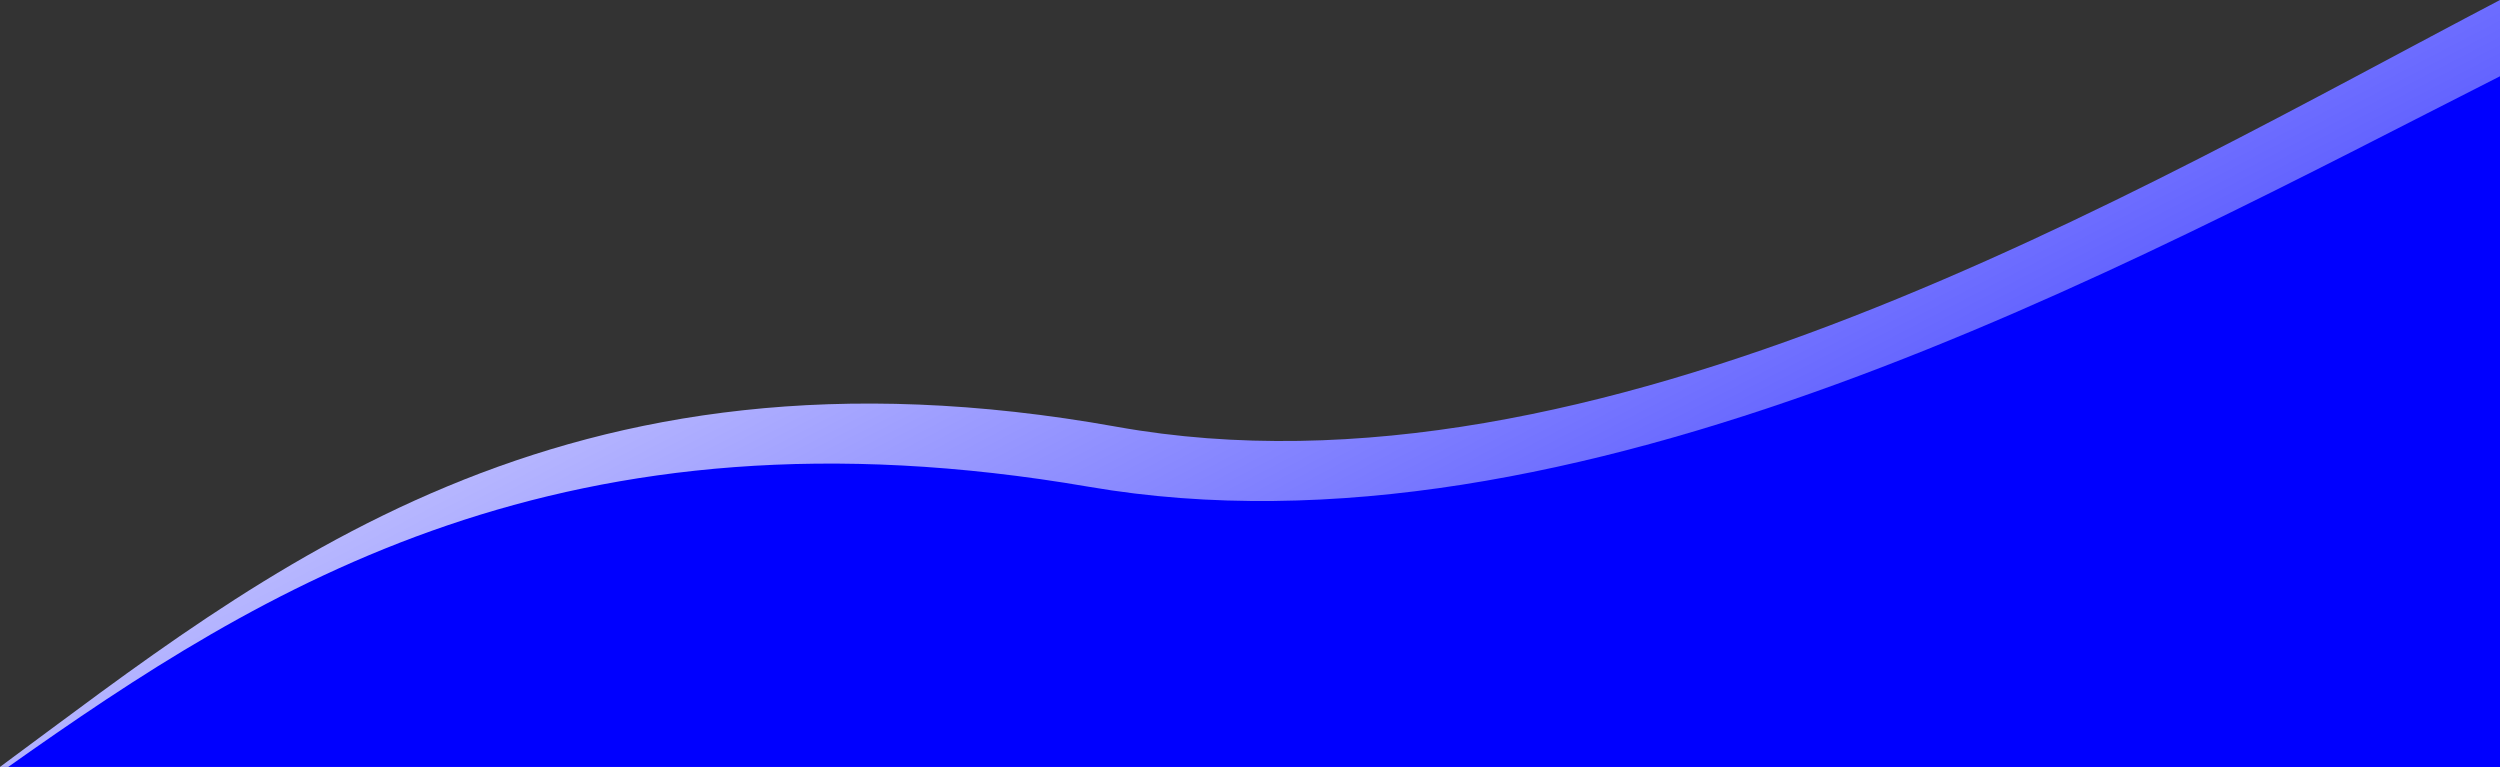 <svg xmlns="http://www.w3.org/2000/svg" xmlns:xlink="http://www.w3.org/1999/xlink" viewBox="0 0 1450.63 445"><rect x="0" y="0" width="1450.63" height="445" fill="#333333" stroke="none"/><defs><style>.a{fill:url(#a);}.b{fill:blue;}</style><linearGradient id="a" x1="515.11" y1="-181.02" x2="1372.45" y2="1464.74" gradientUnits="userSpaceOnUse"><stop offset="0" stop-color="#fff"/><stop offset="0.21" stop-color="#9e9eff"/><stop offset="0.4" stop-color="#4949ff"/><stop offset="0.54" stop-color="#1414ff"/><stop offset="0.61" stop-color="blue"/></linearGradient></defs><title>blue-back4</title><path class="a" d="M1450.63,0V445H0C152.93,332.3,323.33,189.39,647.9,247.62,926.5,297.6,1241,109.73,1450.63,0Z"/><path class="b" d="M1450.63,44.25V445H4.78c148.06-104.68,322.51-214.9,627-162.55C914.26,331,1232.22,154.92,1450.63,44.25Z"/></svg>